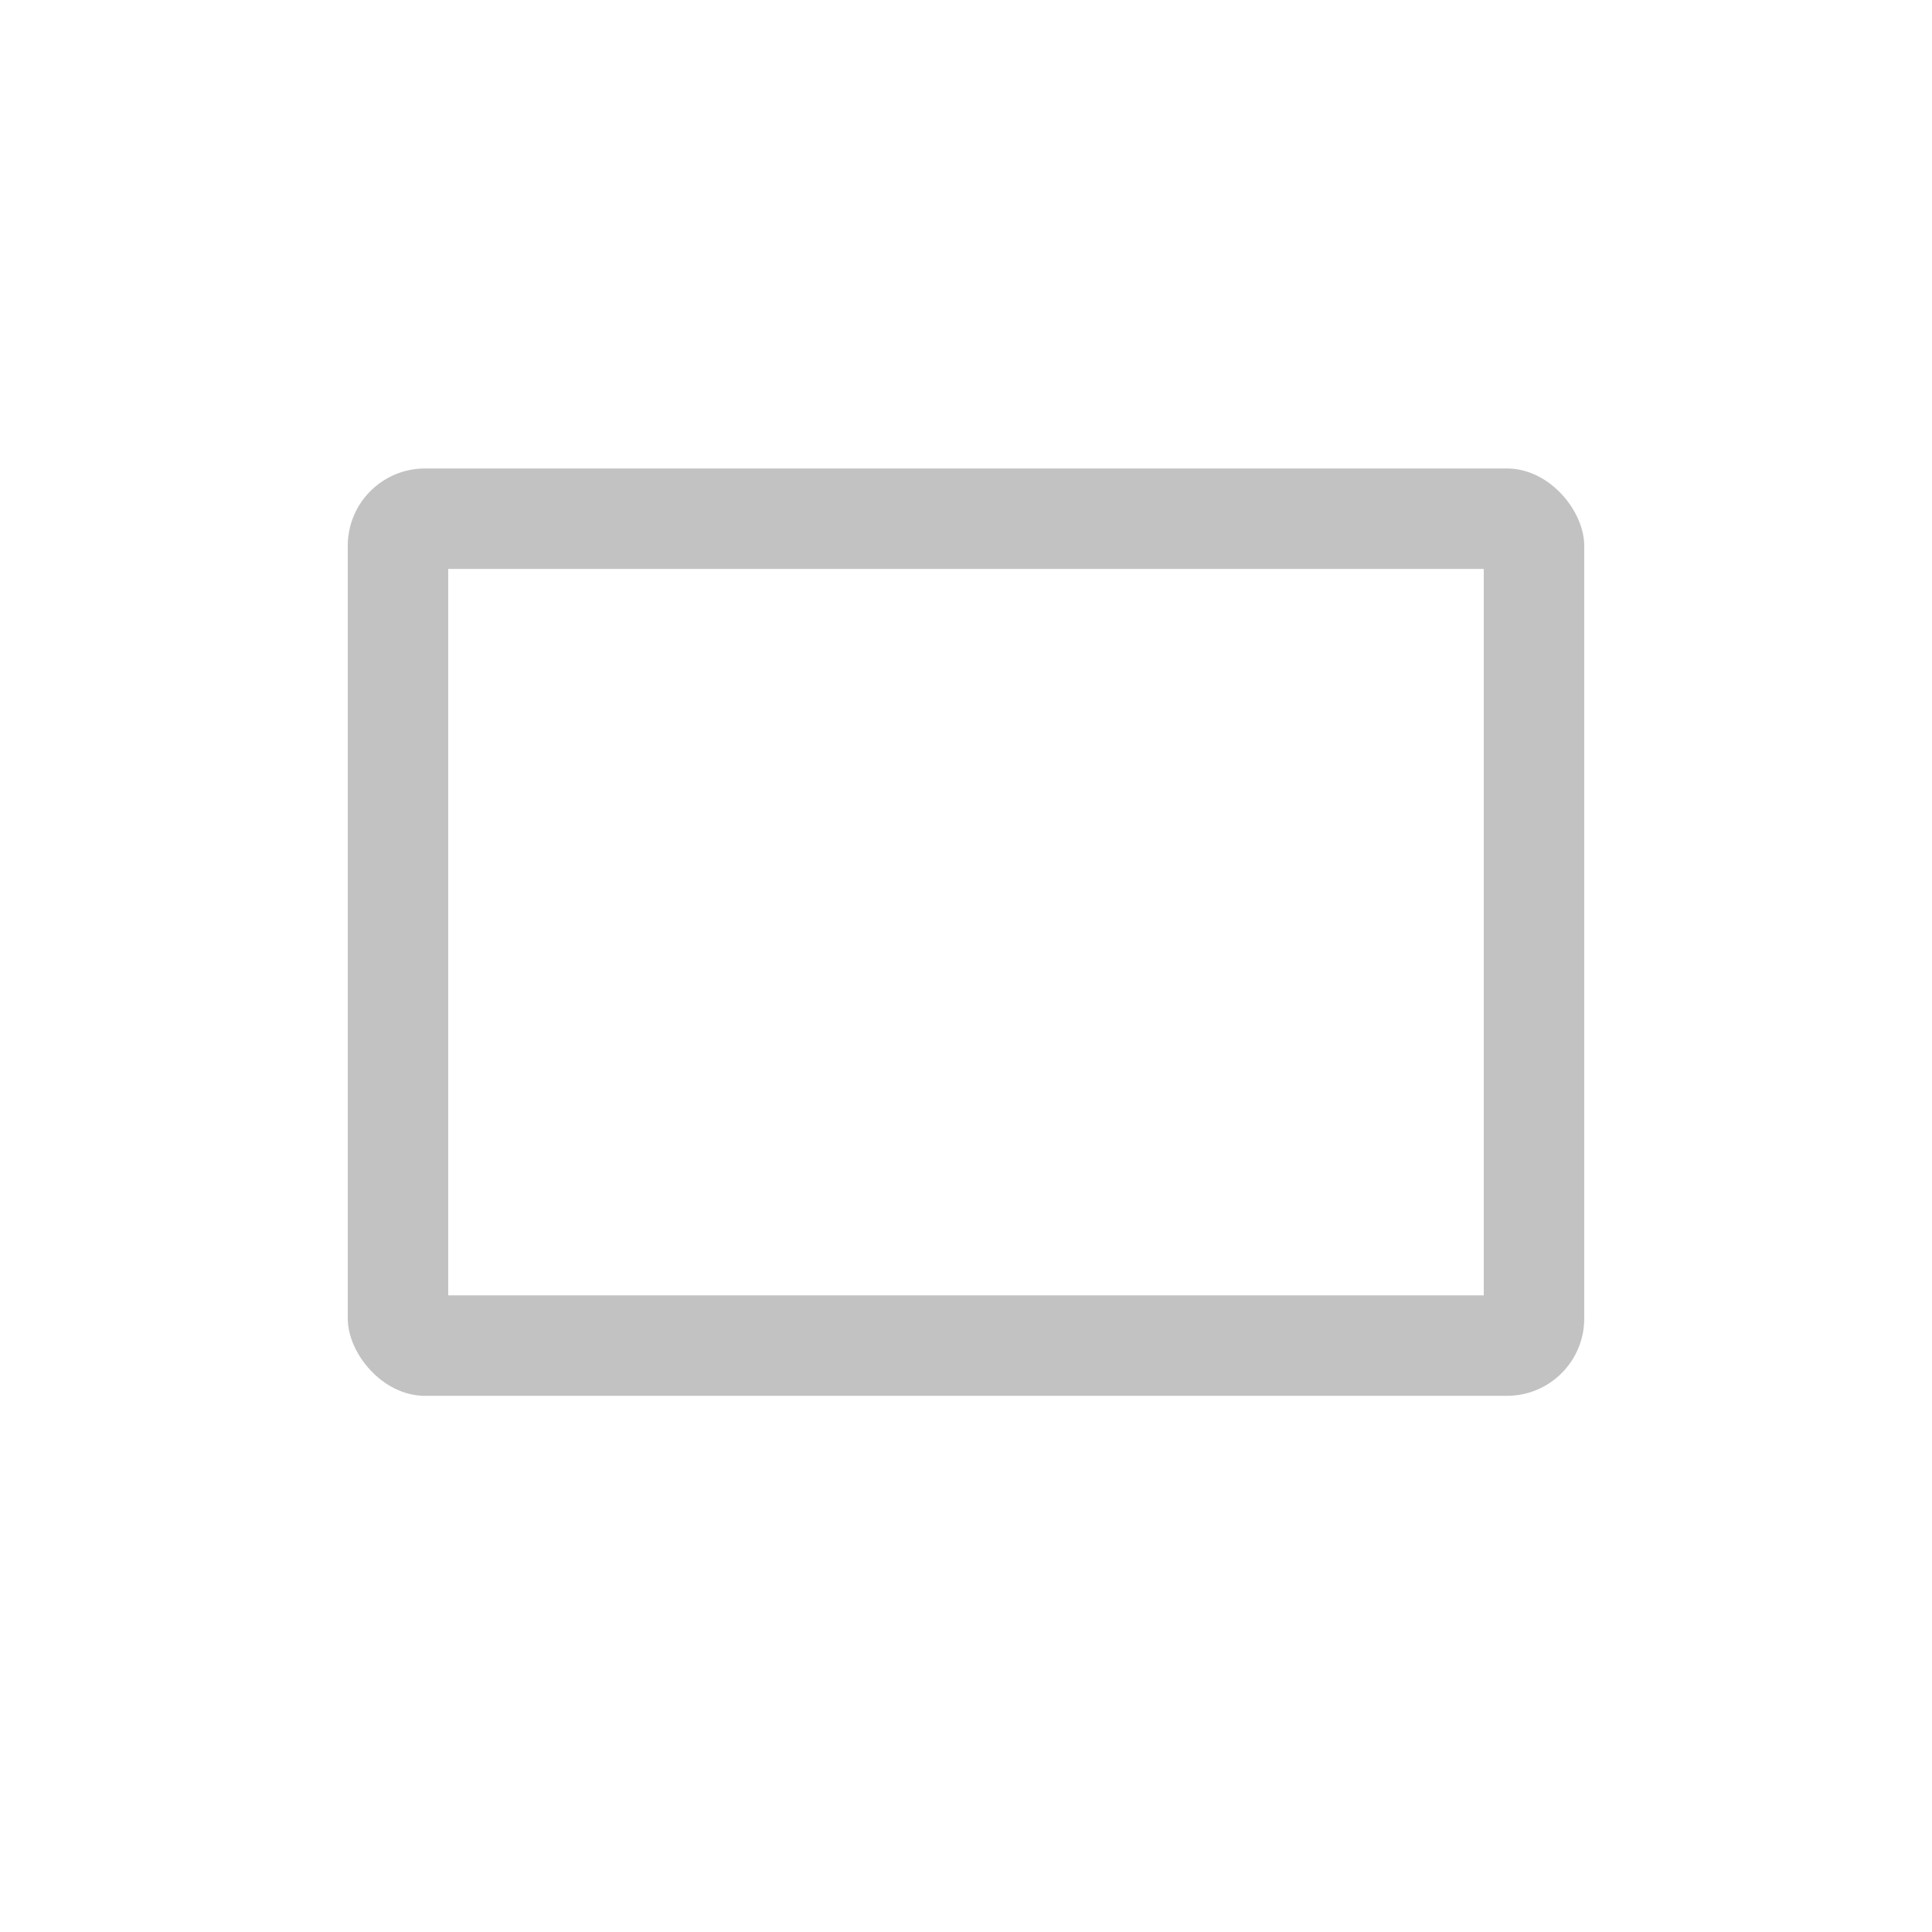 <svg width="25" height="25" viewBox="0 0 25 25" fill="none" xmlns="http://www.w3.org/2000/svg">
<g clip-path="url(#clip0_254_28)">
<path d="M19.85 6.712H5.15V17.412H19.85V6.712Z" stroke="#C2C2C2" stroke-width="1.3"/>
</g>
<defs>
<clipPath id="clip0_254_28">
<rect x="4.5" y="6.062" width="16" height="12" rx="1" fill="white"/>
</clipPath>
</defs>
</svg>
